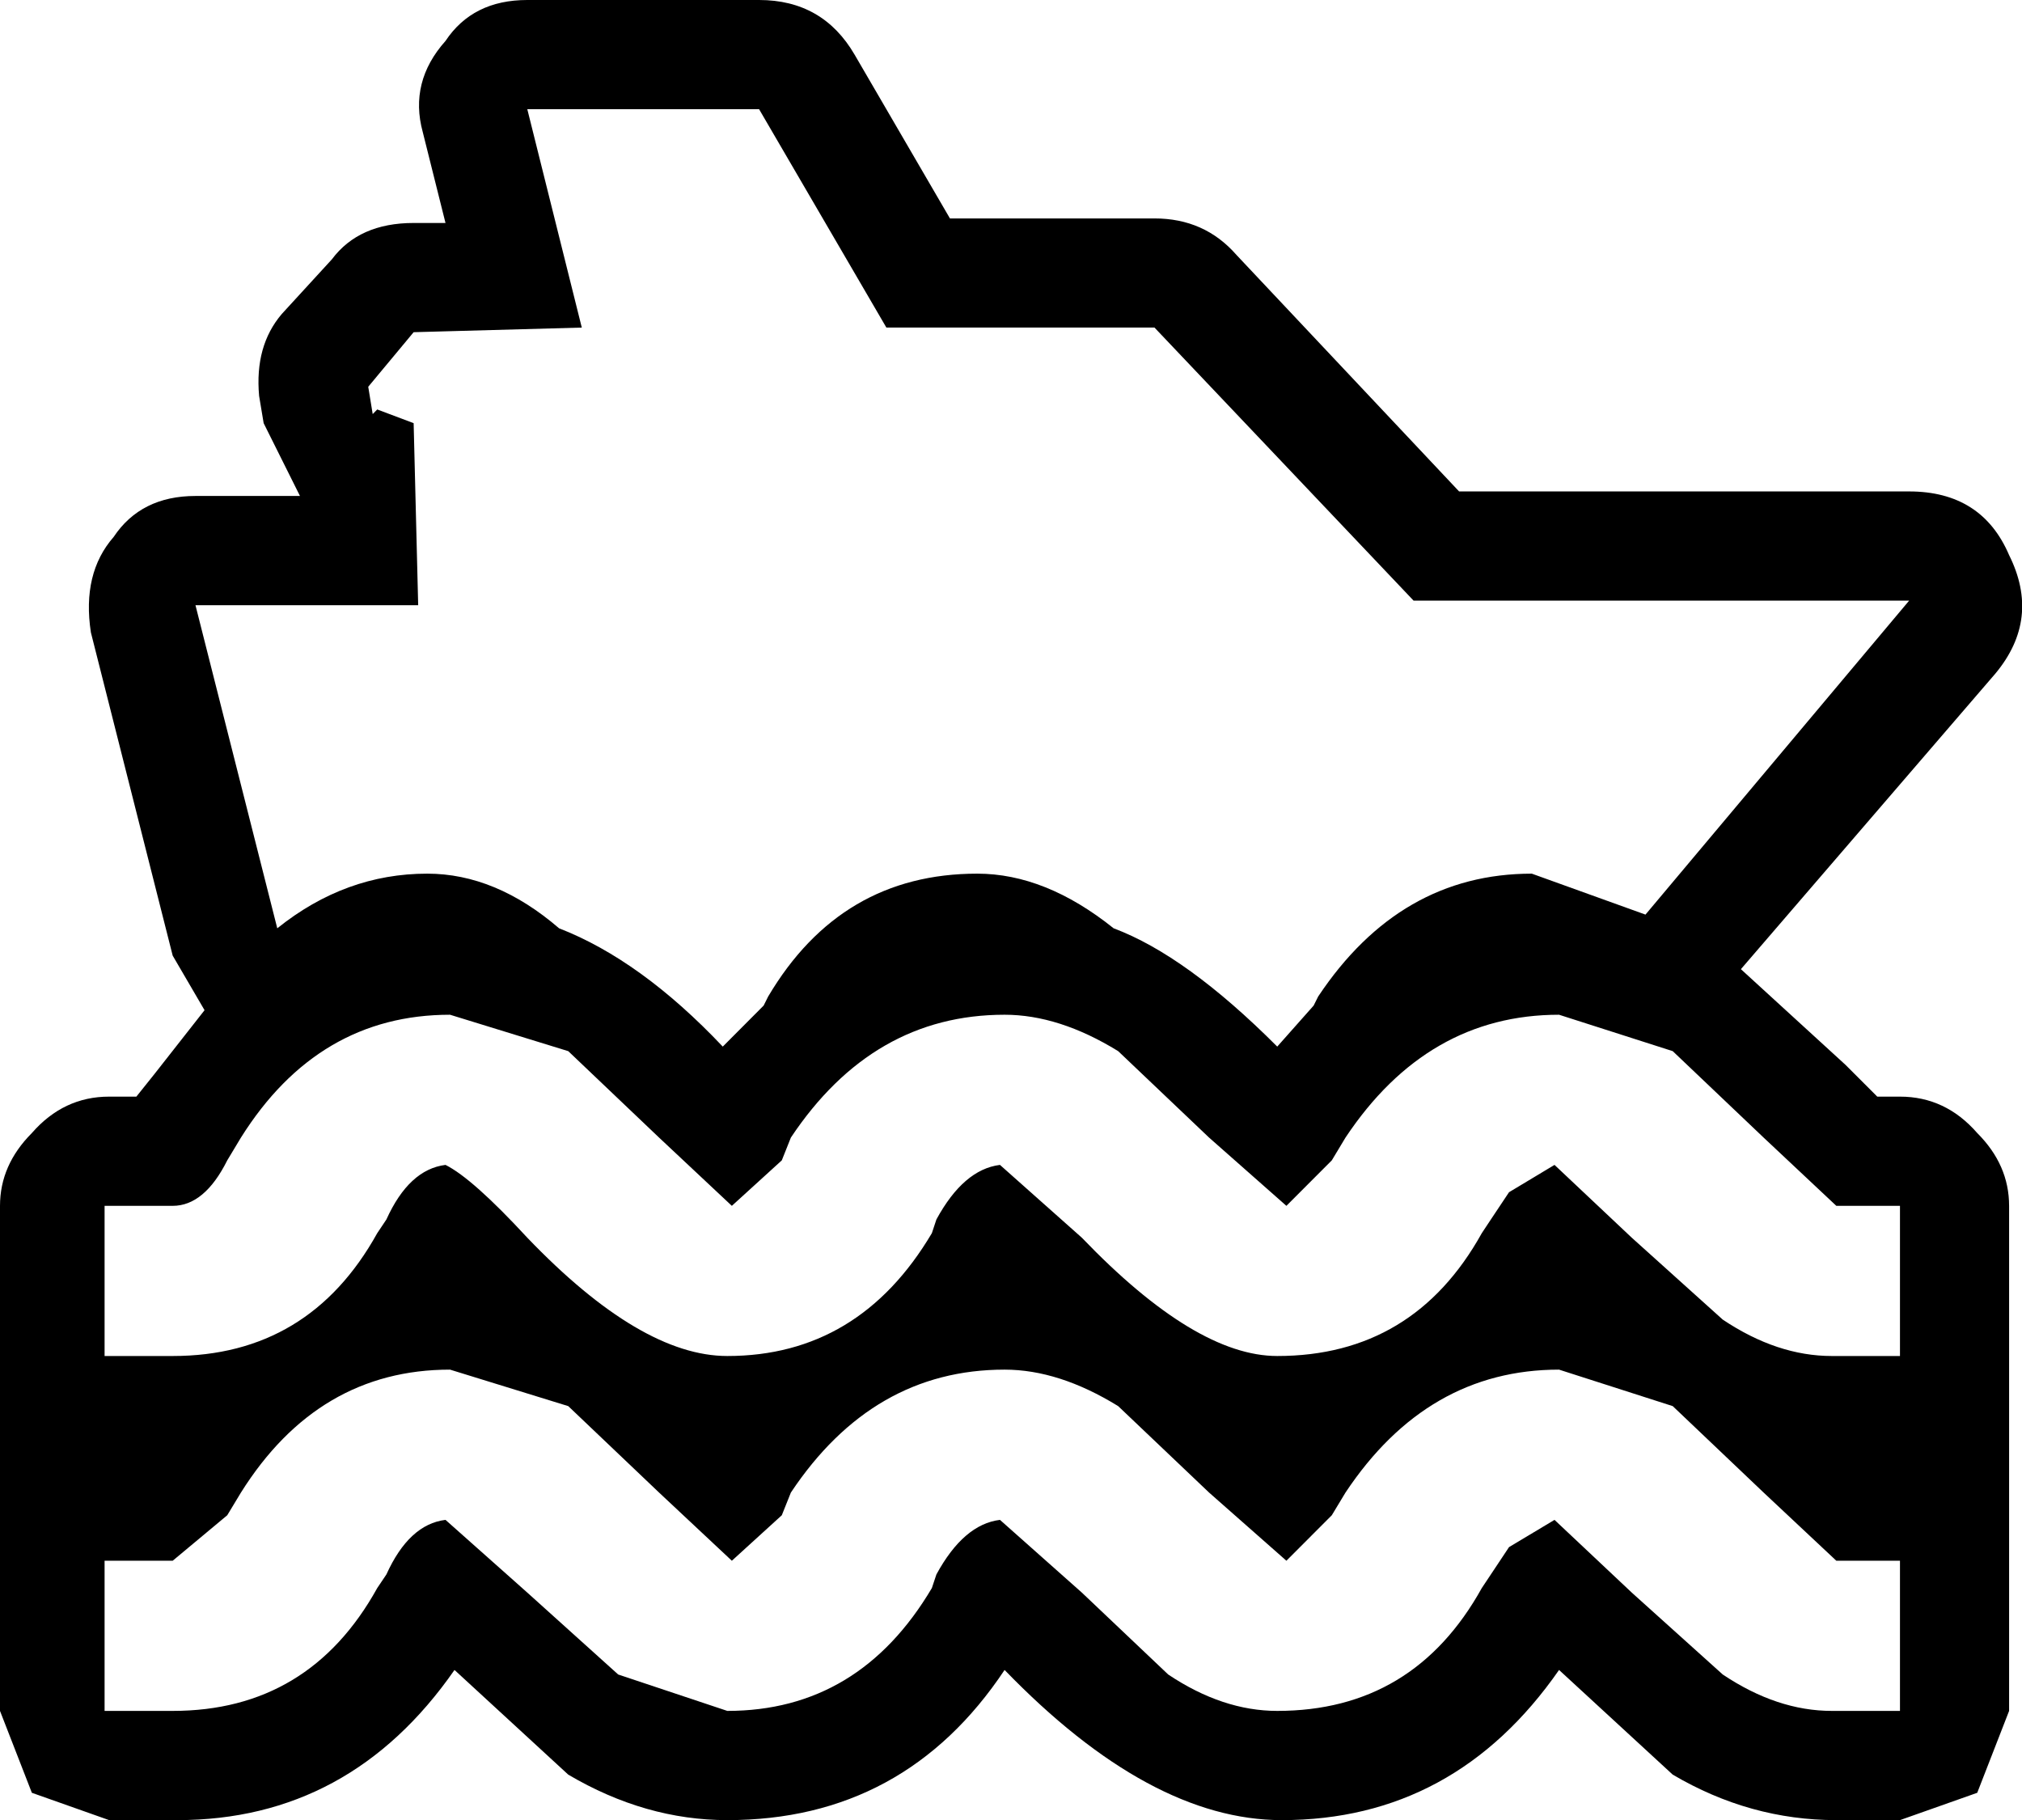 <?xml version="1.0" encoding="UTF-8"?>
<svg xmlns="http://www.w3.org/2000/svg" xmlns:xlink="http://www.w3.org/1999/xlink" width="25.385mm" height="22.848mm" viewBox="-315.231 68.678 25.385 22.848">
    <path transform="matrix(-1,0,0,1,0,0)" style="stroke:none;fill:#000000;fill-rule:evenodd" d="M291.263,74.847C290.655,74.847,290.236,75.113,290.008,75.646C289.742,76.18,289.799,76.674,290.179,77.132L293.375,80.844L292.063,82.044L291.663,82.444L291.378,82.444C290.997,82.444,290.674,82.596,290.408,82.901C290.141,83.168,290.008,83.472,290.008,83.815L290.008,90.155L290.408,91.183L291.378,91.526L292.177,91.526C292.9,91.526,293.584,91.336,294.231,90.955L295.658,89.641C296.532,90.898,297.693,91.526,299.139,91.526C300.242,91.526,301.402,90.898,302.619,89.641C303.456,90.898,304.617,91.526,306.1,91.526C306.785,91.526,307.451,91.336,308.097,90.955L309.525,89.641C310.399,90.898,311.56,91.526,313.006,91.526L313.861,91.526L314.831,91.183L315.231,90.155L315.231,83.815C315.231,83.472,315.097,83.168,314.831,82.901C314.565,82.596,314.242,82.444,313.861,82.444L313.519,82.444L313.291,82.159L312.663,81.359L313.063,80.674L314.09,76.617C314.166,76.122,314.07,75.722,313.804,75.418C313.576,75.076,313.233,74.904,312.777,74.904L311.465,74.904L311.921,73.99L311.978,73.648C312.016,73.228,311.921,72.886,311.693,72.619L311.065,71.934C310.837,71.629,310.495,71.477,310.038,71.477L309.638,71.477L309.924,70.334C310.038,69.916,309.943,69.534,309.638,69.192C309.41,68.849,309.068,68.678,308.611,68.678L305.701,68.678C305.169,68.678,304.769,68.906,304.502,69.364L303.305,71.42L300.737,71.42C300.318,71.42,299.976,71.572,299.709,71.877L296.913,74.847L291.263,74.847zM294.231,81.873L295.658,81.416C296.761,81.416,297.655,81.93,298.339,82.958L298.511,83.244L299.081,83.815L300.052,82.958L301.193,81.873C301.688,81.568,302.163,81.416,302.619,81.416C303.723,81.416,304.617,81.93,305.302,82.958L305.416,83.244L306.043,83.815L306.957,82.958L308.097,81.873L309.581,81.416C310.685,81.416,311.56,81.93,312.206,82.958L312.378,83.244C312.568,83.624,312.797,83.815,313.063,83.815L313.918,83.815L313.918,85.7L313.063,85.7C311.921,85.7,311.065,85.185,310.495,84.158L310.38,83.986C310.19,83.567,309.943,83.339,309.638,83.301C309.41,83.415,309.068,83.72,308.611,84.215C307.661,85.205,306.824,85.7,306.1,85.7C304.997,85.7,304.141,85.185,303.532,84.158L303.475,83.986C303.247,83.567,302.981,83.339,302.677,83.301L301.649,84.215C300.698,85.205,299.88,85.7,299.196,85.7C298.054,85.7,297.199,85.185,296.628,84.158L296.514,83.986L296.286,83.644L295.715,83.301L294.745,84.215L293.603,85.243C293.147,85.548,292.691,85.7,292.233,85.7L291.378,85.7L291.378,83.815L292.177,83.815L293.09,82.958L294.231,81.873zM294.231,86.329L295.658,85.871C296.761,85.871,297.655,86.386,298.339,87.414L298.511,87.699L299.081,88.27L300.052,87.414L301.193,86.329C301.688,86.024,302.163,85.871,302.619,85.871C303.723,85.871,304.617,86.386,305.302,87.414L305.416,87.699L306.043,88.27L306.957,87.414L308.097,86.329L309.581,85.871C310.685,85.871,311.56,86.386,312.206,87.414L312.378,87.699L313.063,88.27L313.918,88.27L313.918,90.155L313.063,90.155C311.921,90.155,311.065,89.641,310.495,88.613L310.38,88.442C310.19,88.023,309.943,87.794,309.638,87.757L308.611,88.67L307.47,89.698L306.1,90.155C304.997,90.155,304.141,89.641,303.532,88.613L303.475,88.442C303.247,88.023,302.981,87.794,302.677,87.757L301.649,88.67L300.565,89.698C300.109,90.003,299.652,90.155,299.196,90.155C298.054,90.155,297.199,89.641,296.628,88.613L296.514,88.442L296.286,88.099L295.715,87.757L294.745,88.67L293.603,89.698C293.147,90.003,292.691,90.155,292.233,90.155L291.378,90.155L291.378,88.27L292.177,88.27L293.09,87.414L294.231,86.329zM291.263,76.218L297.484,76.218L300.737,72.79L304.103,72.79L305.701,70.049L308.611,70.049L307.927,72.79L310.038,72.848L310.608,73.533L310.552,73.876L310.495,73.818L310.038,73.99L309.981,76.275L312.777,76.275L311.75,80.331C311.179,79.873,310.552,79.645,309.867,79.645C309.296,79.645,308.744,79.873,308.212,80.331C307.527,80.597,306.842,81.092,306.157,81.816L305.644,81.301L305.587,81.187C304.978,80.159,304.103,79.645,302.962,79.645C302.392,79.645,301.821,79.873,301.25,80.331C300.641,80.559,299.957,81.054,299.196,81.816L298.739,81.301L298.682,81.187C297.997,80.159,297.103,79.645,296,79.645L294.573,80.159L291.263,76.218z"/>
</svg>
